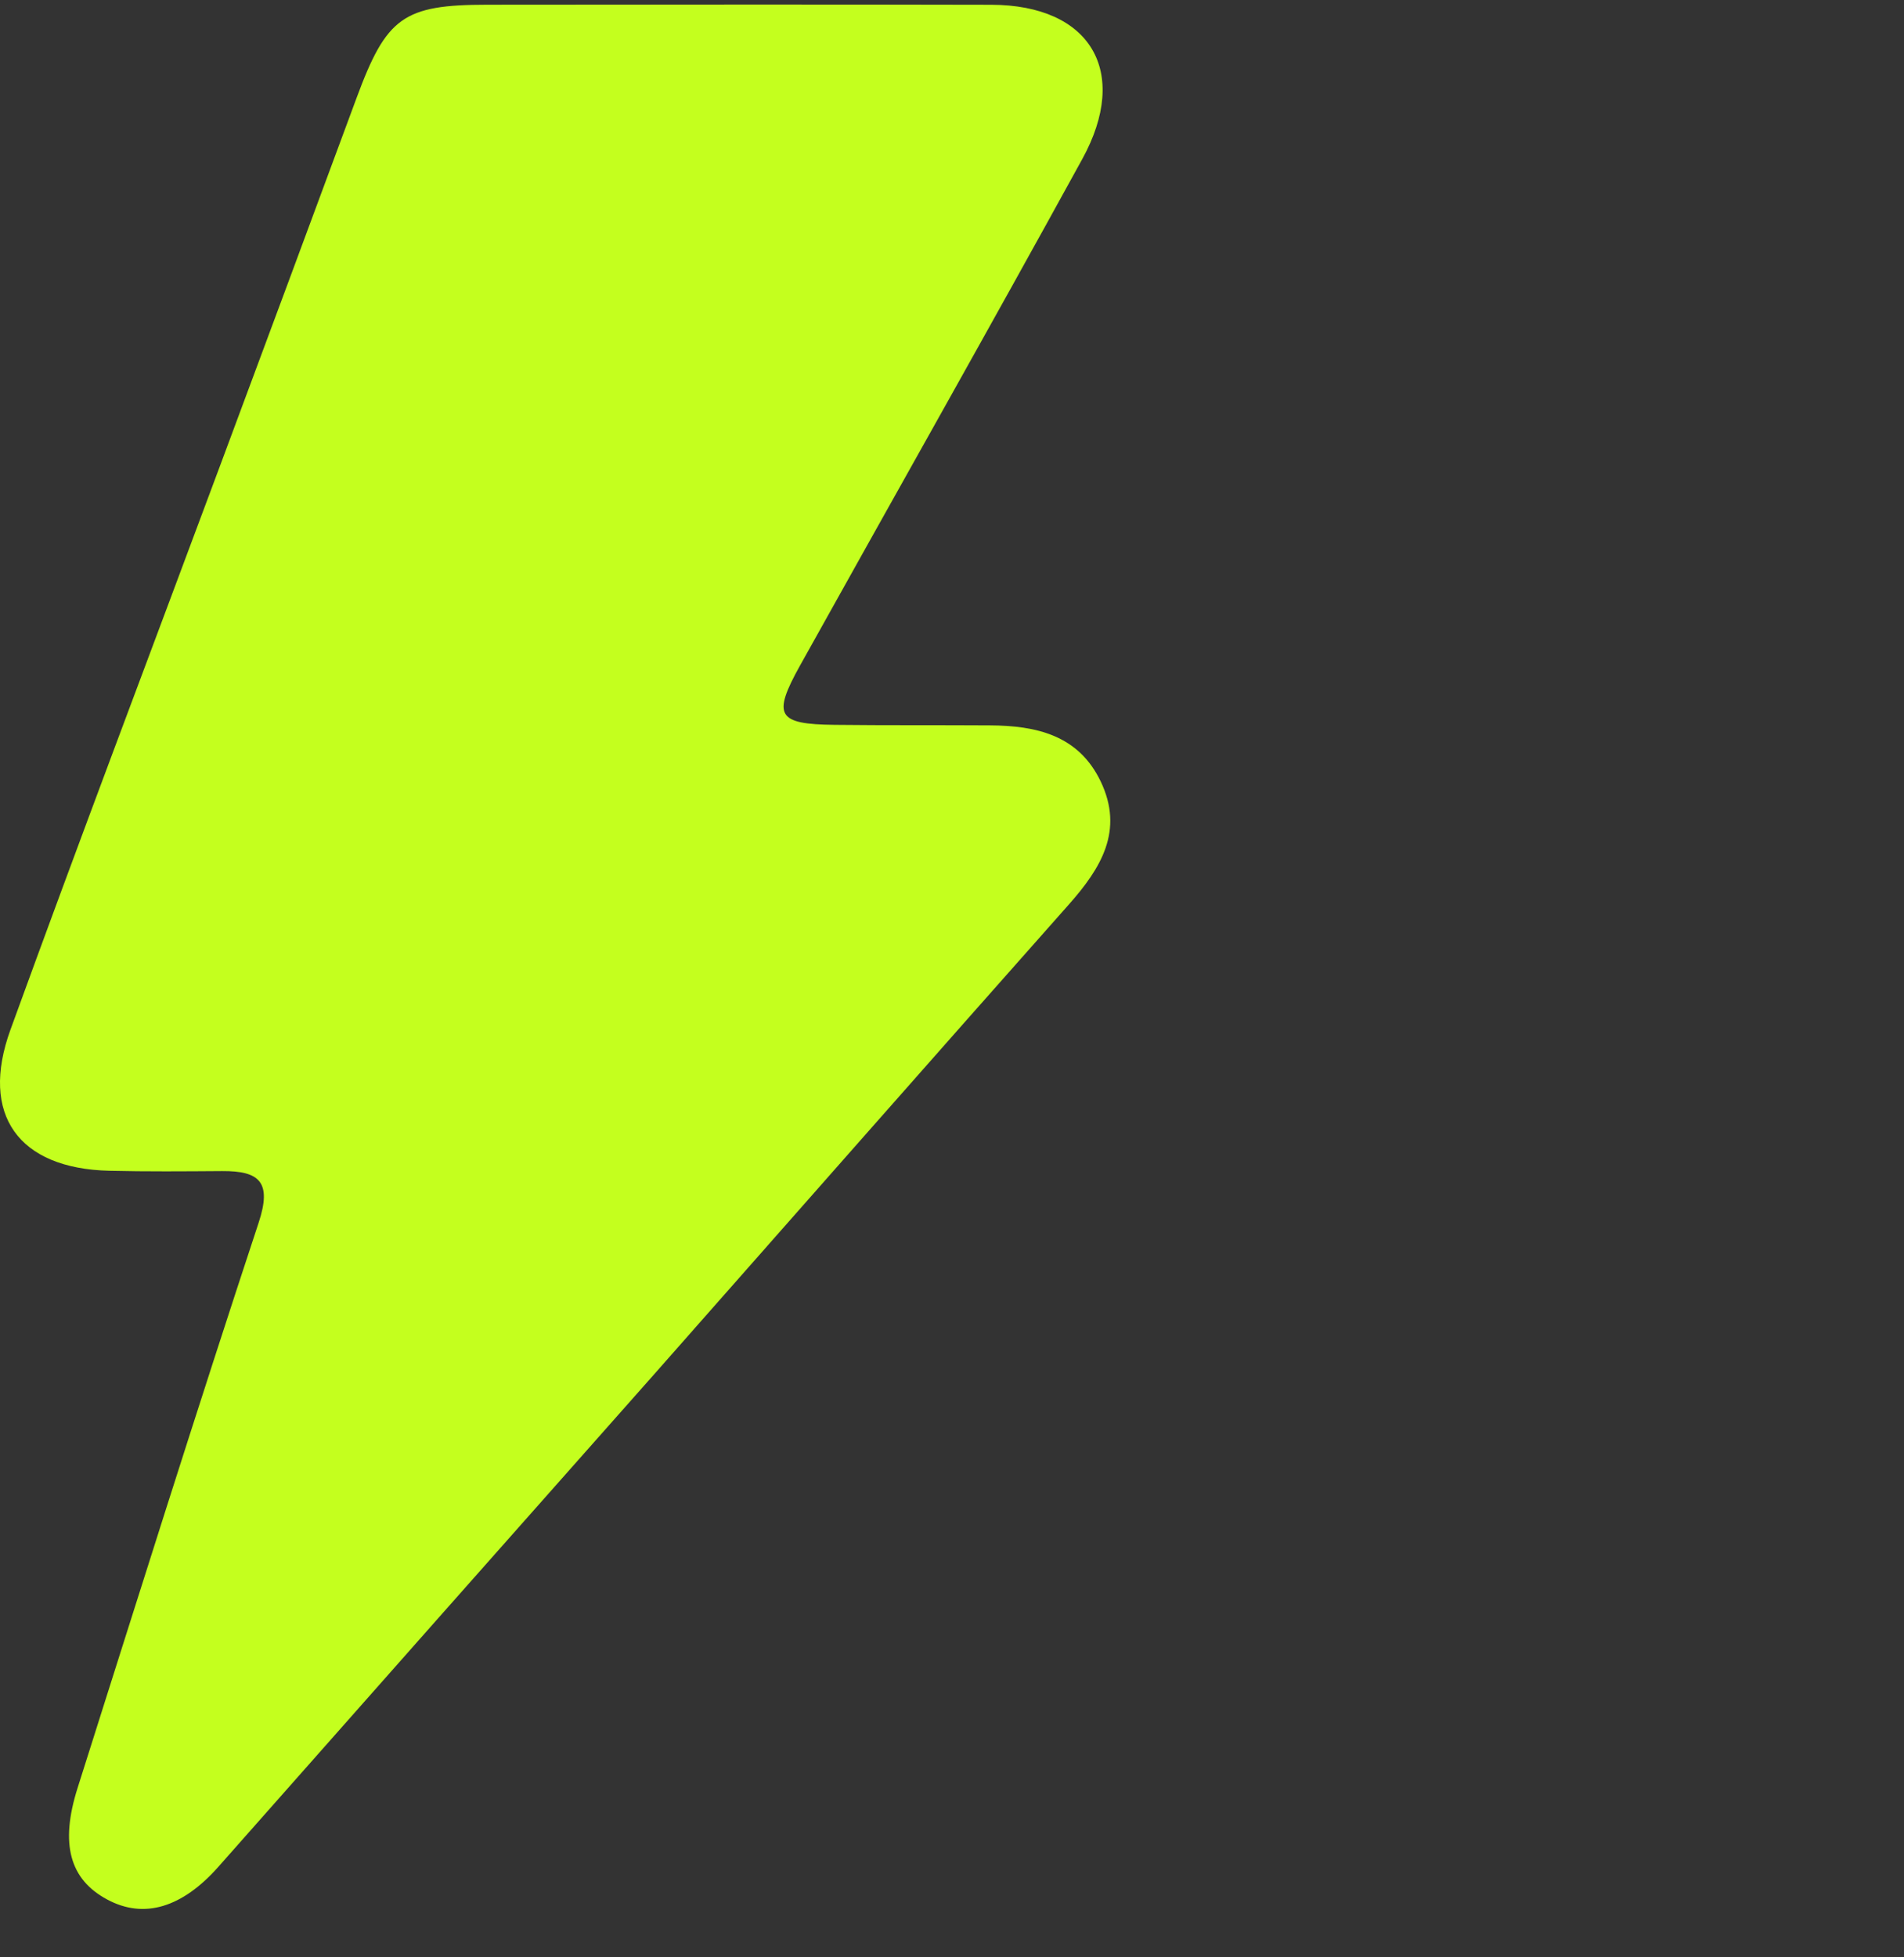 <svg width="36" height="37" viewBox="0 0 36 37" fill="none" xmlns="http://www.w3.org/2000/svg">
<rect x="0" y="0" width="36" height="37" fill="#333333" stroke="none"/>
<path d="M12.383 25.962C9.604 29.1 6.866 32.19 4.133 35.284C3.447 36.06 2.724 36.283 2.025 35.906C1.32 35.527 1.13 34.86 1.467 33.798C2.597 30.233 3.717 26.665 4.89 23.114C5.145 22.343 4.906 22.133 4.201 22.137C3.489 22.142 2.776 22.148 2.064 22.131C0.353 22.09 -0.388 21.075 0.198 19.464C1.496 15.893 2.844 12.34 4.17 8.779C5.03 6.469 5.889 4.159 6.743 1.848C7.307 0.324 7.626 0.09 9.213 0.089C12.39 0.087 15.566 0.082 18.743 0.09C20.617 0.095 21.373 1.351 20.463 3.007C18.704 6.21 16.904 9.39 15.126 12.582C14.6 13.527 14.695 13.69 15.779 13.702C16.759 13.713 17.738 13.706 18.718 13.712C19.59 13.717 20.391 13.894 20.811 14.771C21.257 15.702 20.815 16.414 20.21 17.097C17.608 20.031 15.019 22.975 12.383 25.962Z" fill="#C4FF1E"/>
</svg>
